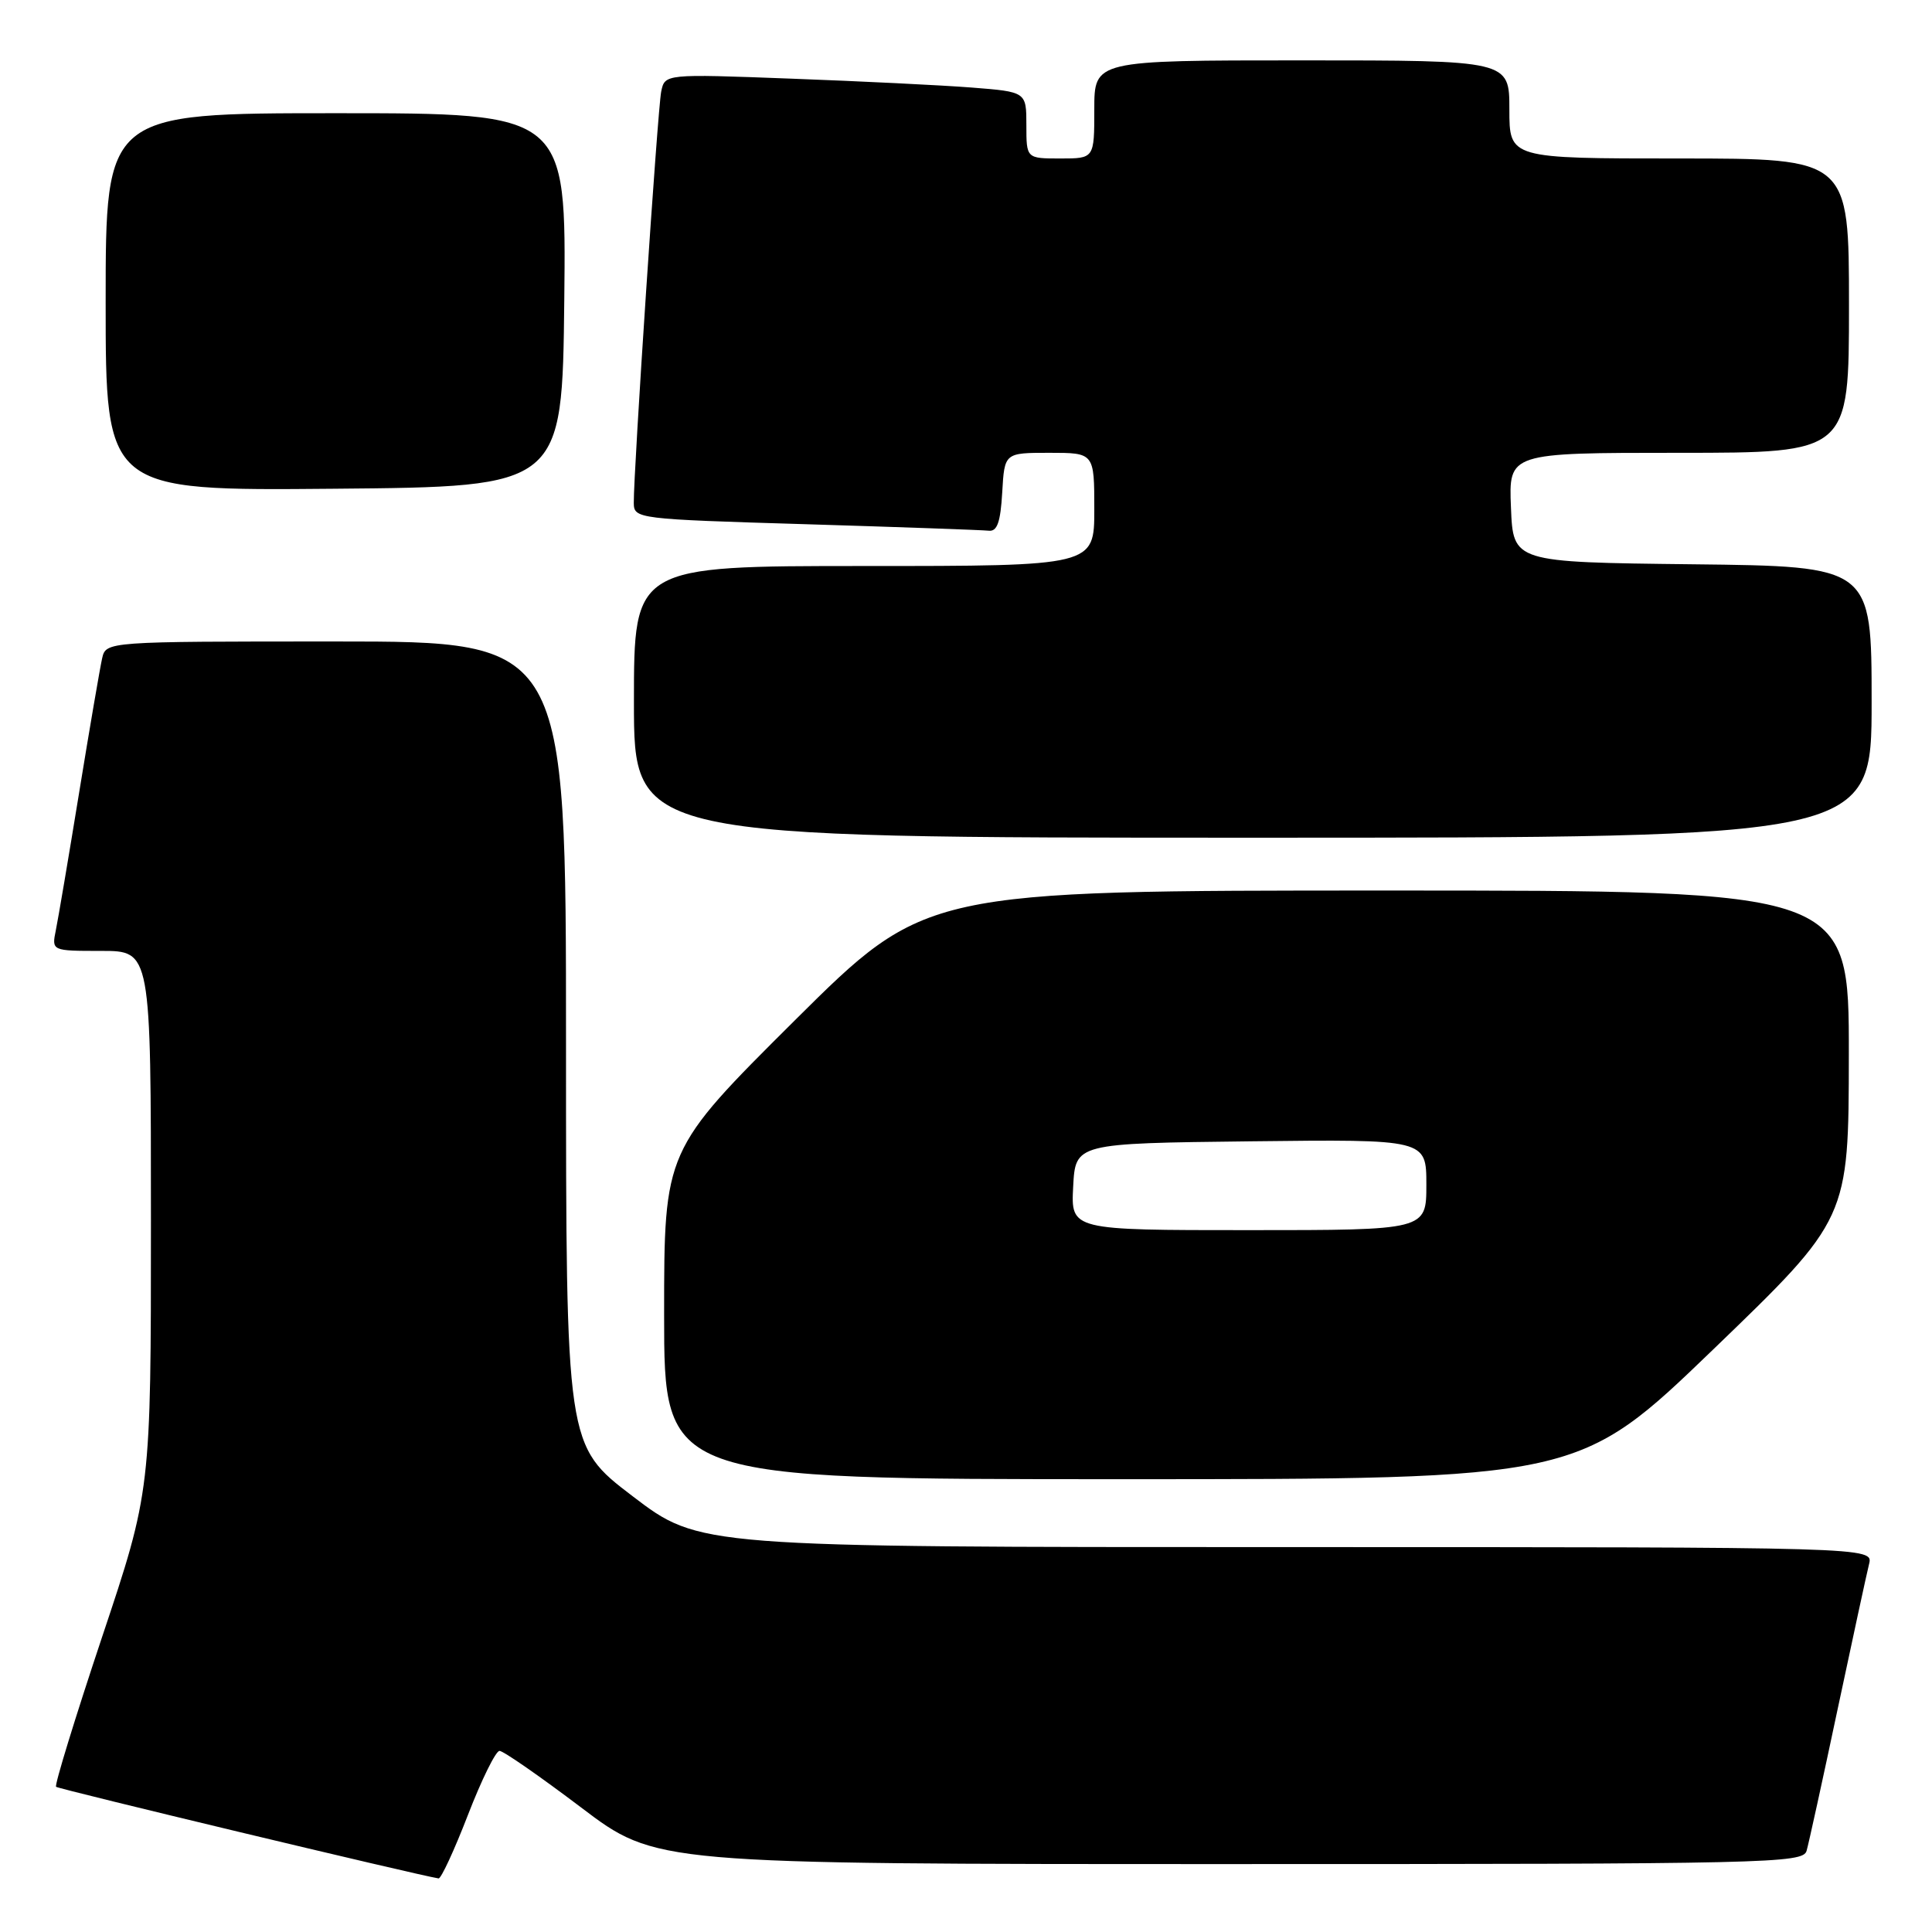 <?xml version="1.0" encoding="UTF-8" standalone="no"?>
<!DOCTYPE svg PUBLIC "-//W3C//DTD SVG 1.1//EN" "http://www.w3.org/Graphics/SVG/1.1/DTD/svg11.dtd" >
<svg xmlns="http://www.w3.org/2000/svg" xmlns:xlink="http://www.w3.org/1999/xlink" version="1.1" viewBox="0 0 256 256">
 <g >
 <path fill="currentColor"
d=" M 62.00 240.50 C 63.81 235.82 65.69 232.00 66.19 232.00 C 66.69 232.00 71.55 235.38 77.00 239.50 C 86.90 247.00 86.90 247.00 162.88 247.00 C 234.39 247.00 238.90 246.90 239.38 245.25 C 239.66 244.29 241.51 235.85 243.49 226.50 C 245.48 217.15 247.35 208.49 247.66 207.25 C 248.22 205.00 248.22 205.00 170.44 205.00 C 92.67 205.00 92.67 205.00 83.83 198.26 C 75.00 191.53 75.00 191.53 75.00 138.26 C 75.00 85.00 75.00 85.00 44.52 85.00 C 14.04 85.00 14.04 85.00 13.53 87.25 C 13.25 88.49 11.88 96.47 10.49 105.00 C 9.10 113.53 7.71 121.74 7.40 123.25 C 6.84 126.00 6.84 126.00 13.42 126.00 C 20.00 126.00 20.00 126.00 20.00 161.78 C 20.00 197.56 20.00 197.56 13.51 216.96 C 9.95 227.63 7.21 236.54 7.43 236.76 C 7.73 237.06 55.18 248.43 58.11 248.90 C 58.44 248.96 60.19 245.18 62.00 240.50 Z  M 227.07 178.75 C 244.96 161.50 244.96 161.50 244.98 139.75 C 245.00 118.00 245.00 118.00 183.81 118.00 C 122.63 118.00 122.63 118.00 105.31 135.21 C 88.00 152.43 88.00 152.43 88.00 174.21 C 88.00 196.00 88.00 196.00 148.58 196.00 C 209.17 196.00 209.17 196.00 227.07 178.75 Z  M 248.00 93.02 C 248.00 75.04 248.00 75.04 224.25 74.77 C 200.50 74.50 200.50 74.50 200.21 67.25 C 199.91 60.00 199.91 60.00 222.46 60.00 C 245.00 60.00 245.00 60.00 245.00 40.50 C 245.00 21.00 245.00 21.00 222.50 21.00 C 200.00 21.00 200.00 21.00 200.00 14.50 C 200.00 8.00 200.00 8.00 172.50 8.00 C 145.00 8.00 145.00 8.00 145.00 14.50 C 145.00 21.00 145.00 21.00 140.50 21.00 C 136.00 21.00 136.00 21.00 136.00 16.59 C 136.00 12.17 136.00 12.17 128.75 11.60 C 124.76 11.29 113.98 10.76 104.80 10.42 C 88.09 9.79 88.09 9.79 87.61 12.15 C 87.14 14.48 83.94 62.53 83.98 66.64 C 84.00 68.74 84.40 68.79 106.75 69.46 C 119.26 69.84 130.18 70.23 131.00 70.32 C 132.13 70.46 132.57 69.21 132.80 65.25 C 133.10 60.00 133.10 60.00 139.05 60.00 C 145.00 60.00 145.00 60.00 145.00 67.50 C 145.00 75.00 145.00 75.00 114.50 75.00 C 84.00 75.00 84.00 75.00 84.00 93.00 C 84.00 111.00 84.00 111.00 166.00 111.00 C 248.00 111.00 248.00 111.00 248.00 93.02 Z  M 74.77 39.75 C 75.03 15.00 75.03 15.00 44.52 15.00 C 14.00 15.00 14.00 15.00 14.00 40.01 C 14.00 65.03 14.00 65.03 44.25 64.76 C 74.50 64.50 74.50 64.50 74.77 39.75 Z  M 142.20 157.25 C 142.50 151.50 142.50 151.50 165.75 151.23 C 189.00 150.96 189.00 150.96 189.00 156.98 C 189.00 163.00 189.00 163.00 165.45 163.00 C 141.90 163.00 141.90 163.00 142.20 157.25 Z "/>
</g>
</svg>